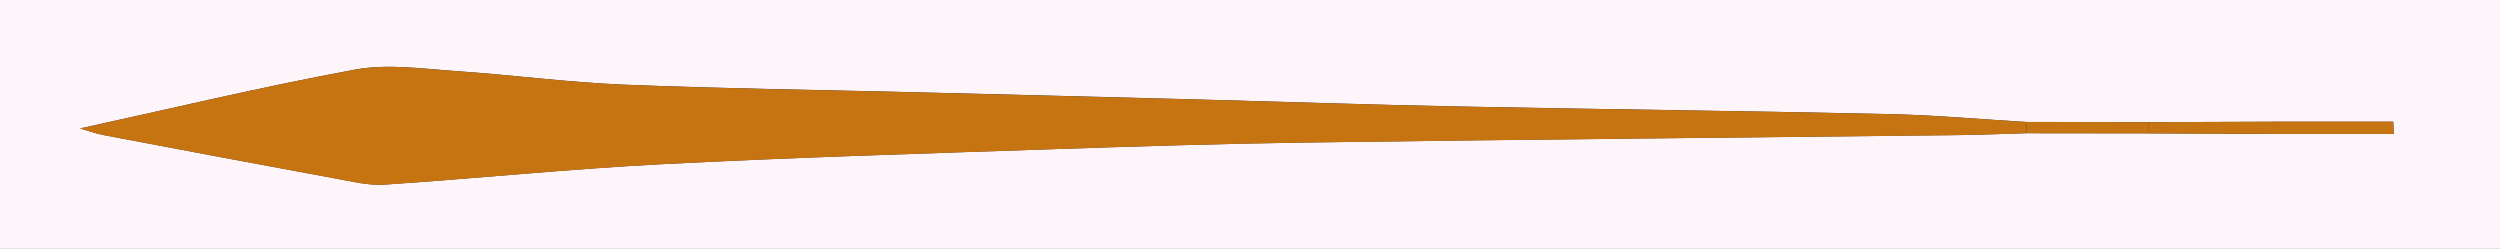 <?xml version="1.0" encoding="utf-8"?>
<!-- Generator: Adobe Illustrator 24.0.1, SVG Export Plug-In . SVG Version: 6.00 Build 0)  -->
<svg version="1.1" id="Calque_1" xmlns="http://www.w3.org/2000/svg" xmlns:xlink="http://www.w3.org/1999/xlink" x="0px" y="0px"
	 viewBox="0 0 348.86 34.73" style="enable-background:new 0 0 348.86 34.73;" xml:space="preserve">
<rect x="0" y="0" width="348.86" height="34.73" fill="#333333" stroke="none"/>
<style type="text/css">
	.st0{fill:#FEF5FA;}
	.st1{fill:#C67412;}
</style>
<g>
	<g>
		<path class="st0" d="M348.86,0c0,11.59,0,23.09,0,34.73c-116.24,0-232.48,0-348.86,0C0,23.29,0,11.72,0,0
			C116.1,0,232.35,0,348.86,0z M317.77,16.98c-6,0.02-11.99,0.04-17.99,0.07c-5.66-0.01-11.32-0.02-16.97-0.03
			c-6.44-0.38-12.87-0.97-19.31-1.11c-20.09-0.44-40.18-0.66-60.27-1.06c-12.1-0.24-24.2-0.66-36.3-0.98
			c-13.1-0.35-26.2-0.68-39.29-1c-13.6-0.34-27.21-0.51-40.8-1.07c-7.72-0.32-15.42-1.36-23.14-1.88c-4.71-0.32-9.6-1.05-14.15-0.21
			c-13,2.39-25.87,5.49-38.37,8.21c0.66,0.19,2.01,0.69,3.4,0.95c10.76,2.05,21.53,4.07,32.31,6.05c2.24,0.41,4.55,0.99,6.78,0.84
			c12.83-0.86,25.63-2.17,38.46-2.84c17.69-0.92,35.4-1.45,53.11-2.05c12.43-0.42,24.86-0.82,37.29-0.99
			c30.25-0.42,60.51-0.69,90.76-1.03c3.16-0.04,6.32-0.17,9.48-0.26c5.66,0.01,11.32,0.01,16.98,0.02
			c5.99,0.03,11.98,0.05,17.97,0.08c5.44,0,10.87,0,16.31,0c-0.02-0.57-0.04-1.14-0.06-1.71C328.57,16.98,323.17,16.98,317.77,16.98
			z"/>
		<path class="st1" d="M282.77,18.59c-3.16,0.09-6.32,0.23-9.48,0.27c-30.25,0.35-60.51,0.62-90.76,1.03
			c-12.43,0.17-24.87,0.57-37.29,0.99c-17.7,0.6-35.42,1.13-53.11,2.05C79.3,23.6,66.5,24.91,53.67,25.77
			c-2.23,0.15-4.54-0.43-6.78-0.84c-10.78-1.98-21.55-4.01-32.31-6.05c-1.39-0.26-2.74-0.76-3.4-0.95
			c12.5-2.73,25.37-5.82,38.37-8.21c4.55-0.84,9.44-0.11,14.15,0.21c7.72,0.52,15.41,1.56,23.14,1.88
			c13.59,0.56,27.2,0.73,40.8,1.07c13.1,0.33,26.2,0.66,39.29,1c12.1,0.32,24.2,0.74,36.3,0.98c20.09,0.4,40.18,0.62,60.27,1.06
			c6.44,0.14,12.87,0.73,19.31,1.11C282.79,17.54,282.78,18.07,282.77,18.59z"/>
		<path class="st1" d="M299.78,17.05c6-0.02,11.99-0.04,17.99-0.07c-0.01,0.57-0.03,1.14-0.04,1.71
			c-5.99-0.03-11.98-0.05-17.97-0.08C299.76,18.09,299.77,17.57,299.78,17.05z"/>
		<path class="st1" d="M299.78,17.05c-0.01,0.52-0.02,1.04-0.02,1.56c-5.66-0.01-11.32-0.01-16.98-0.02
			c0.01-0.53,0.02-1.05,0.04-1.58C288.46,17.03,294.12,17.04,299.78,17.05z"/>
		<path class="st1" d="M317.72,18.69c0.01-0.57,0.03-1.14,0.04-1.71c5.4,0,10.8,0,16.2,0c0.02,0.57,0.04,1.14,0.06,1.71
			C328.6,18.69,323.16,18.69,317.72,18.69z"/>
	</g>
</g>
</svg>
